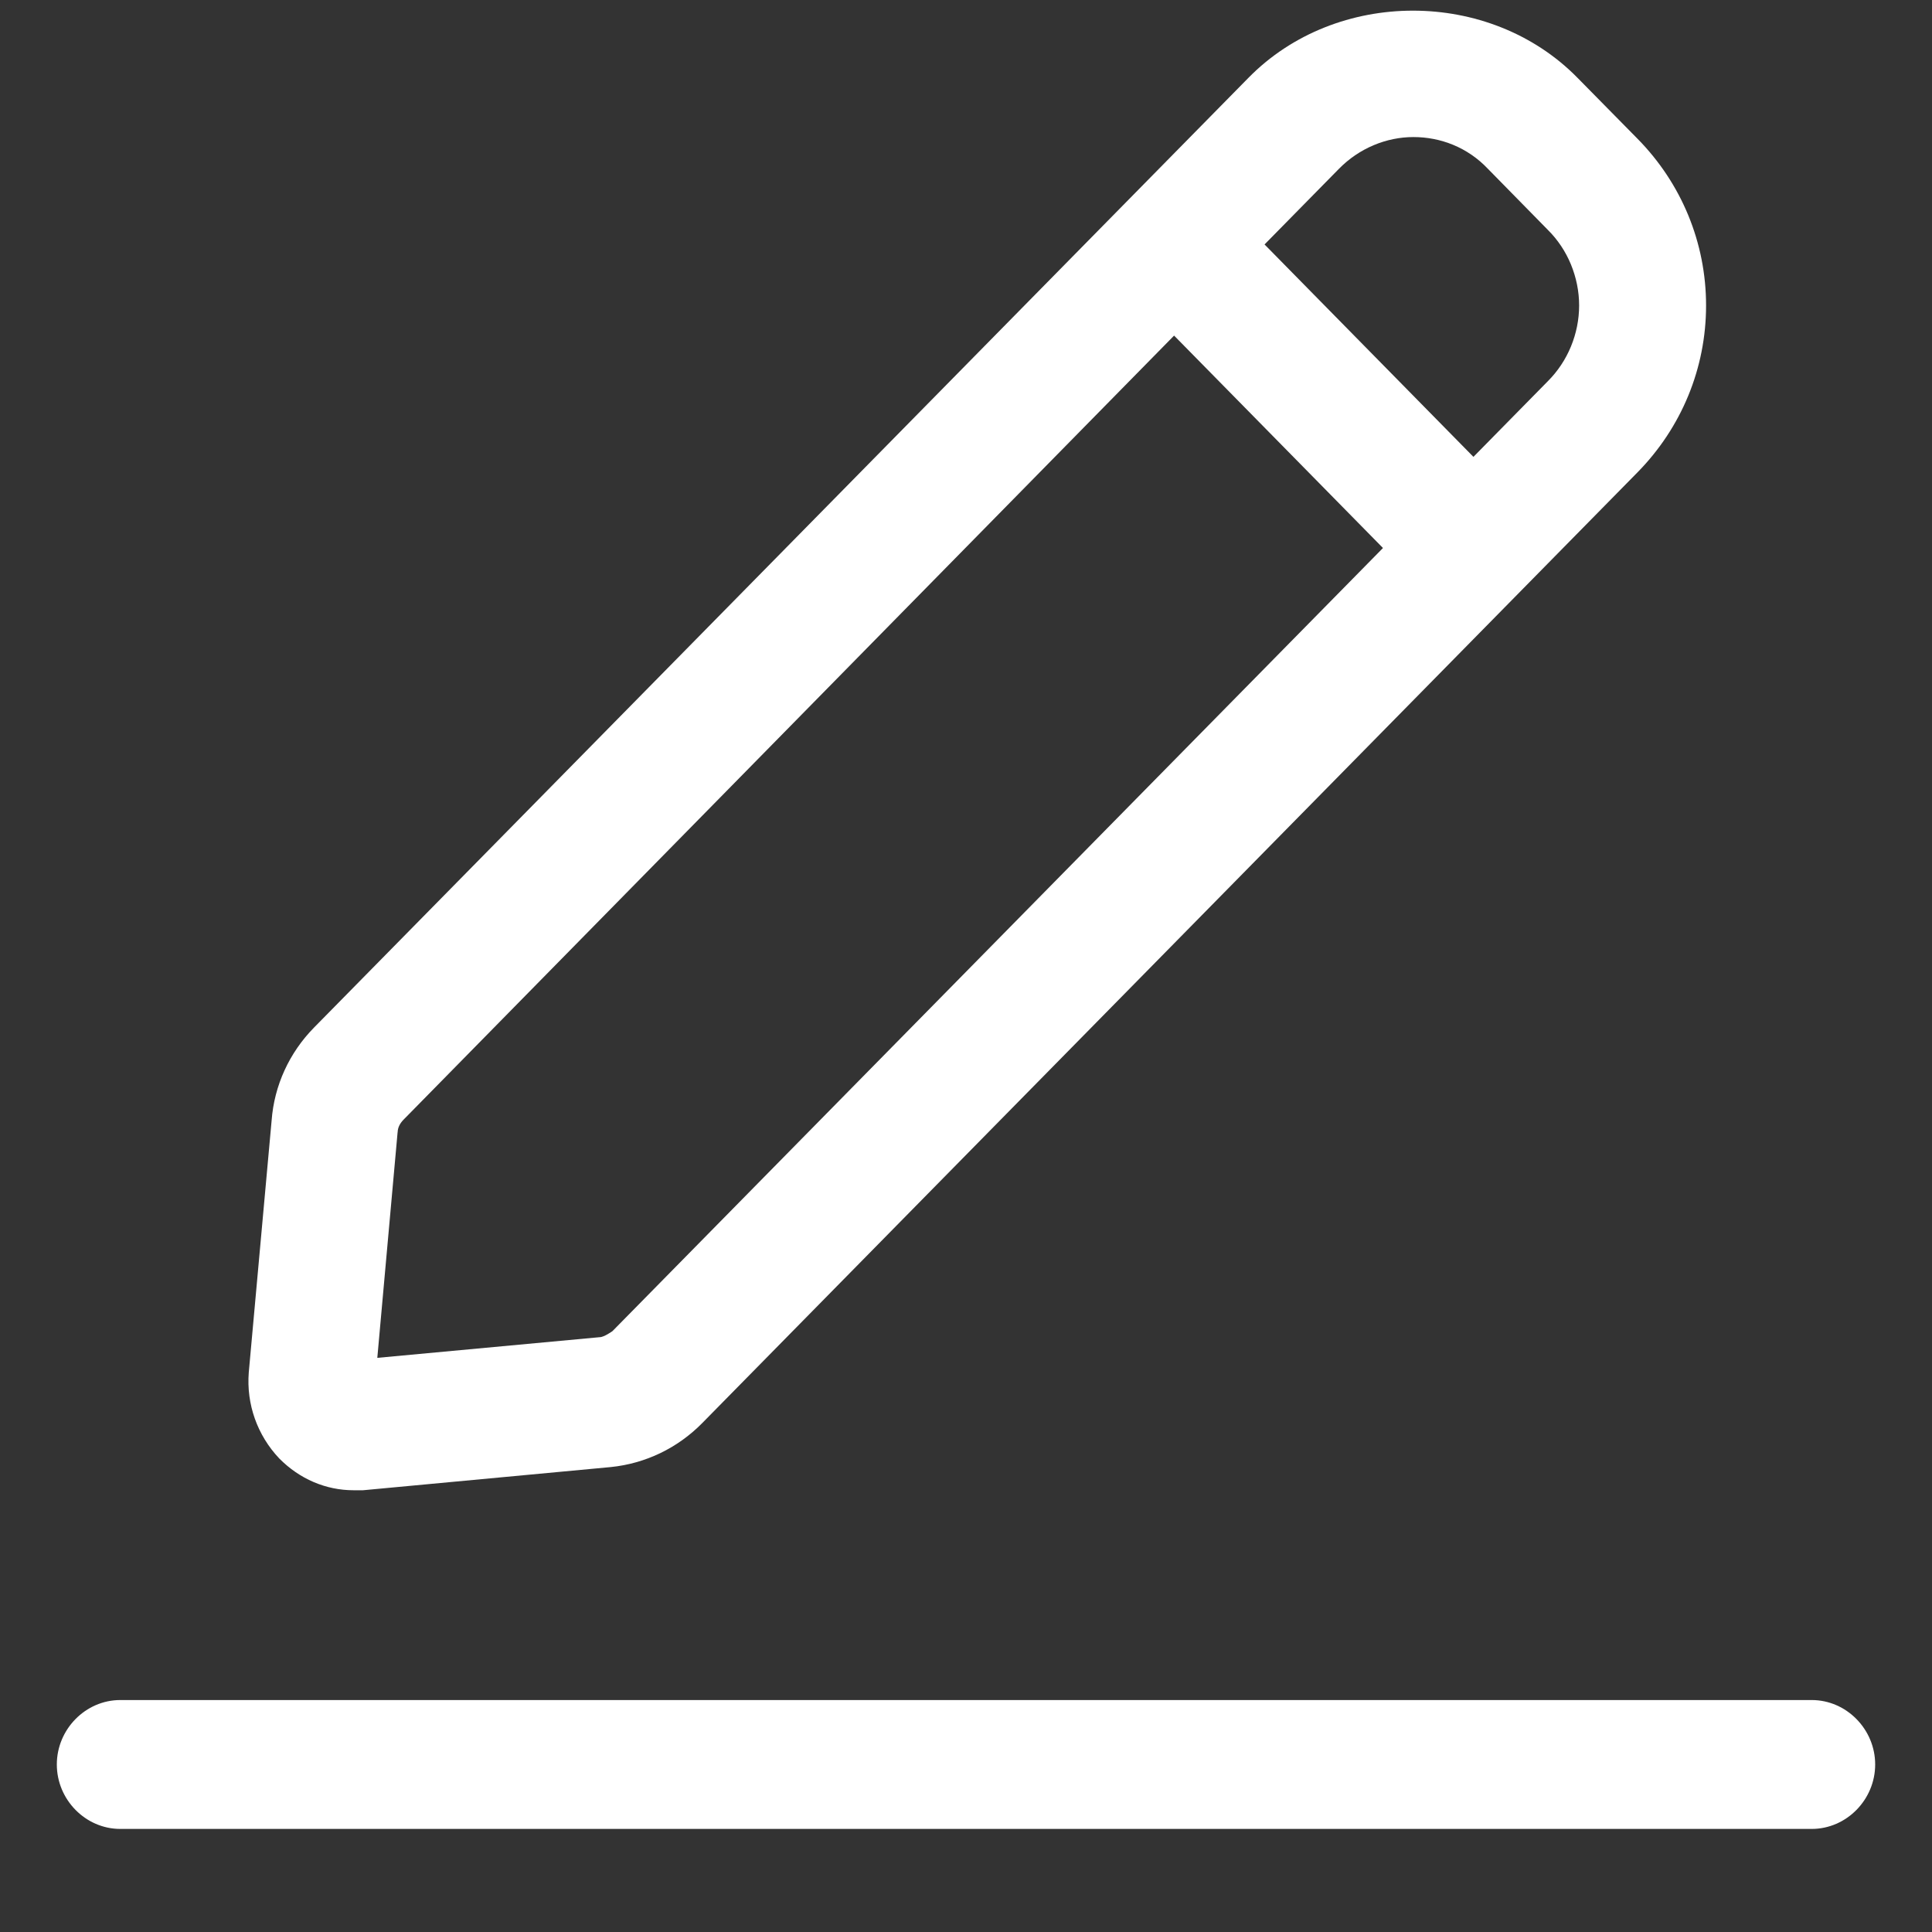 <svg width="17" height="17" viewBox="0 0 17 17" fill="none" xmlns="http://www.w3.org/2000/svg">
<rect x="0" y="0" width="17" height="17" fill="#333333" stroke="none"/>
<path d="M3.112 13.113H3.194L5.374 12.909C5.68 12.878 5.962 12.742 6.178 12.523L14.409 4.156C14.796 3.762 15.012 3.24 15.012 2.688C15.012 2.136 14.796 1.614 14.409 1.221L13.88 0.684C13.107 -0.103 11.759 -0.103 10.986 0.684L2.762 9.043C2.547 9.262 2.413 9.55 2.39 9.86L2.189 12.076C2.167 12.356 2.264 12.629 2.457 12.833C2.636 13.014 2.867 13.113 3.112 13.113ZM12.437 1.206C12.675 1.206 12.913 1.296 13.092 1.485L13.62 2.023C13.707 2.109 13.776 2.213 13.823 2.327C13.87 2.442 13.895 2.564 13.895 2.688C13.895 2.812 13.87 2.935 13.823 3.049C13.776 3.163 13.707 3.267 13.62 3.354L12.965 4.02L11.127 2.151L11.782 1.485C11.96 1.304 12.199 1.206 12.437 1.206ZM3.499 9.966C3.499 9.92 3.521 9.883 3.551 9.852L10.331 2.953L12.169 4.822L5.389 11.713C5.389 11.713 5.315 11.766 5.278 11.766L3.32 11.948L3.499 9.958V9.966ZM16.5 15.526C16.5 15.836 16.247 16.093 15.942 16.093H1.058C0.753 16.093 0.5 15.836 0.5 15.526C0.5 15.216 0.753 14.959 1.058 14.959H15.942C16.247 14.959 16.5 15.216 16.5 15.526Z" fill="white"/>
</svg>

